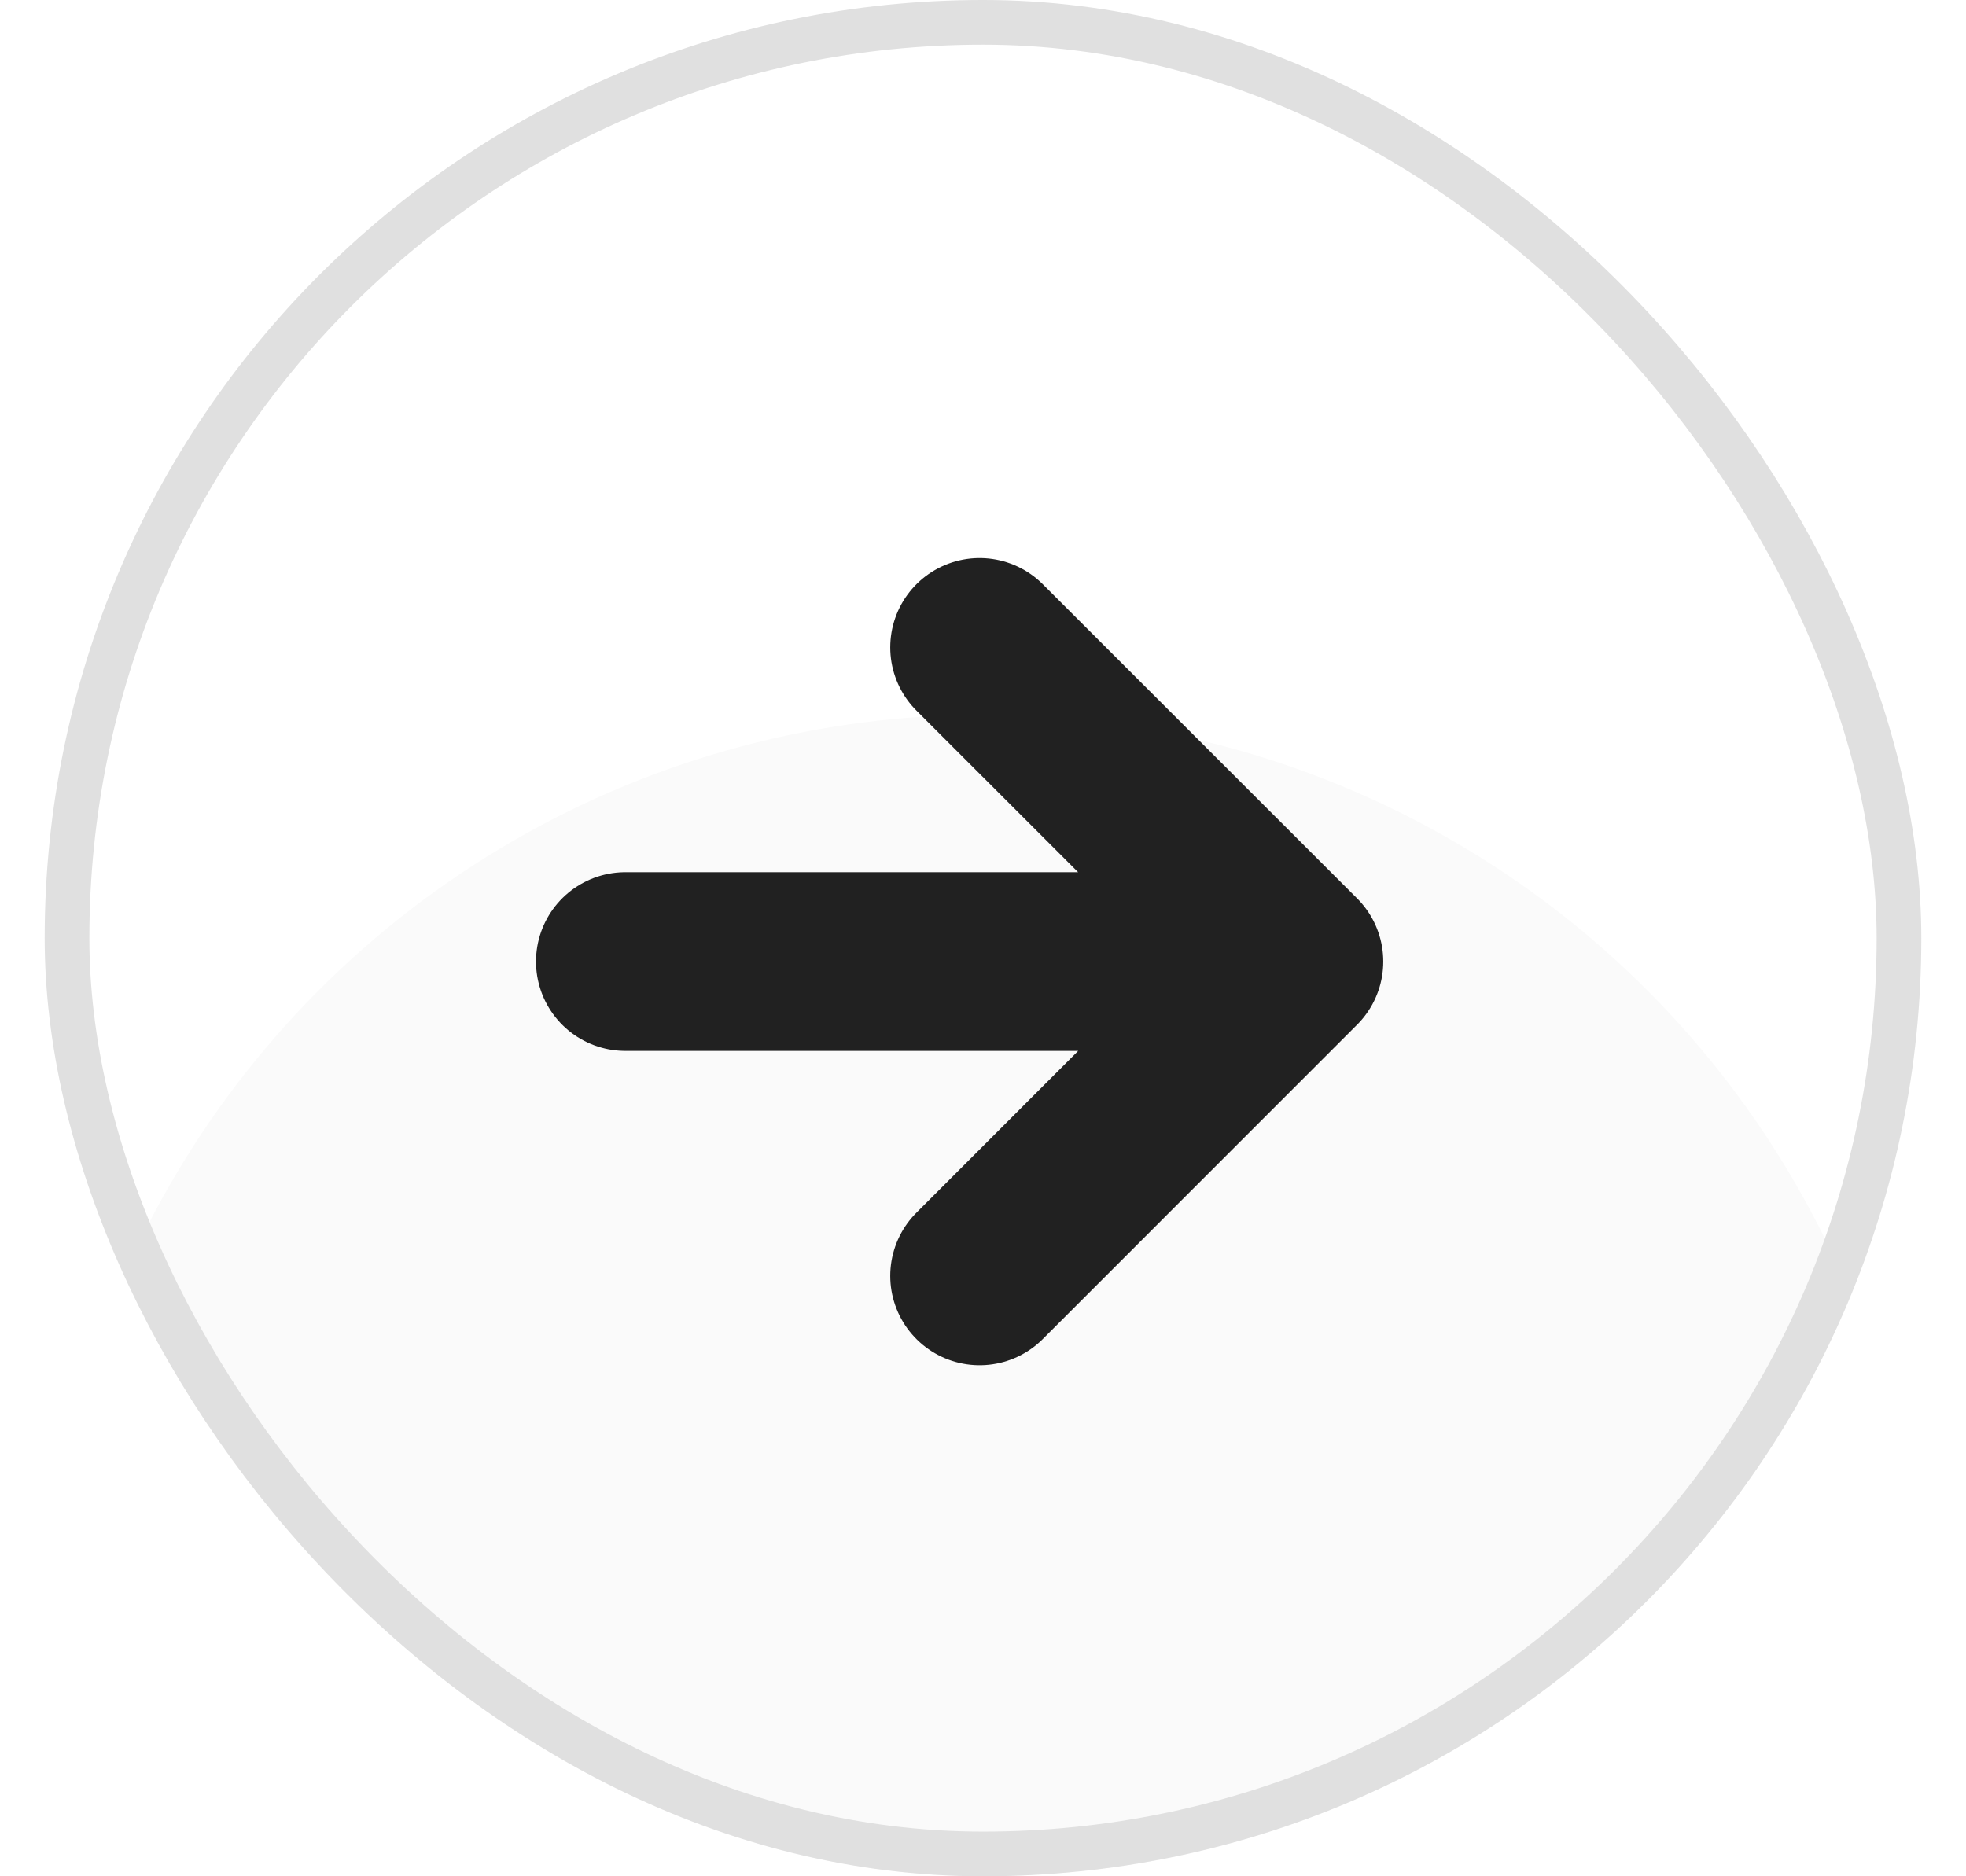 <svg xmlns="http://www.w3.org/2000/svg" width="22" height="21" fill="none">
  <g clip-path="url(#a)">
    <g filter="url(#b)">
      <circle cx="11" cy="10.5" r="10.5" fill="#FAFAFA" transform="rotate(180 11 10.5)" />
    </g>
    <g stroke="#212121" stroke-linecap="round" stroke-linejoin="round" stroke-width="2"
      clip-path="url(#c)">
      <path d="m10.962 14.28 3.517-3.518-3.517-3.516M14.478 10.762h-7.48" />
    </g>
  </g>
  <rect width="20.5" height="20.5" x="21.25" y="20.75" stroke="#E0E0E0" stroke-width=".5" rx="10.25"
    transform="rotate(180 21.25 20.75)" />
  <defs>
    <clipPath id="a">
      <rect width="21" height="21" x="21.5" y="21" fill="#fff" rx="10.5"
        transform="rotate(180 21.5 21)" />
    </clipPath>
    <clipPath id="c">
      <path fill="#fff" d="M15.725 15.75H5.75V5.775h9.975z" />
    </clipPath>
    <filter id="b" width="79" height="79" x="-28.5" y="-21" color-interpolation-filters="sRGB"
      filterUnits="userSpaceOnUse">
      <feFlood flood-opacity="0" result="BackgroundImageFix" />
      <feColorMatrix in="SourceAlpha" result="hardAlpha"
        values="0 0 0 0 0 0 0 0 0 0 0 0 0 0 0 0 0 0 127 0" />
      <feMorphology in="SourceAlpha" operator="dilate" radius="1"
        result="effect1_dropShadow_15_4271" />
      <feOffset dy="8" />
      <feGaussianBlur stdDeviation="14" />
      <feComposite in2="hardAlpha" operator="out" />
      <feColorMatrix values="0 0 0 0 0.078 0 0 0 0 0.078 0 0 0 0 0.169 0 0 0 0.1 0" />
      <feBlend in2="BackgroundImageFix" result="effect1_dropShadow_15_4271" />
      <feBlend in="SourceGraphic" in2="effect1_dropShadow_15_4271" result="shape" />
    </filter>
  </defs>
</svg>